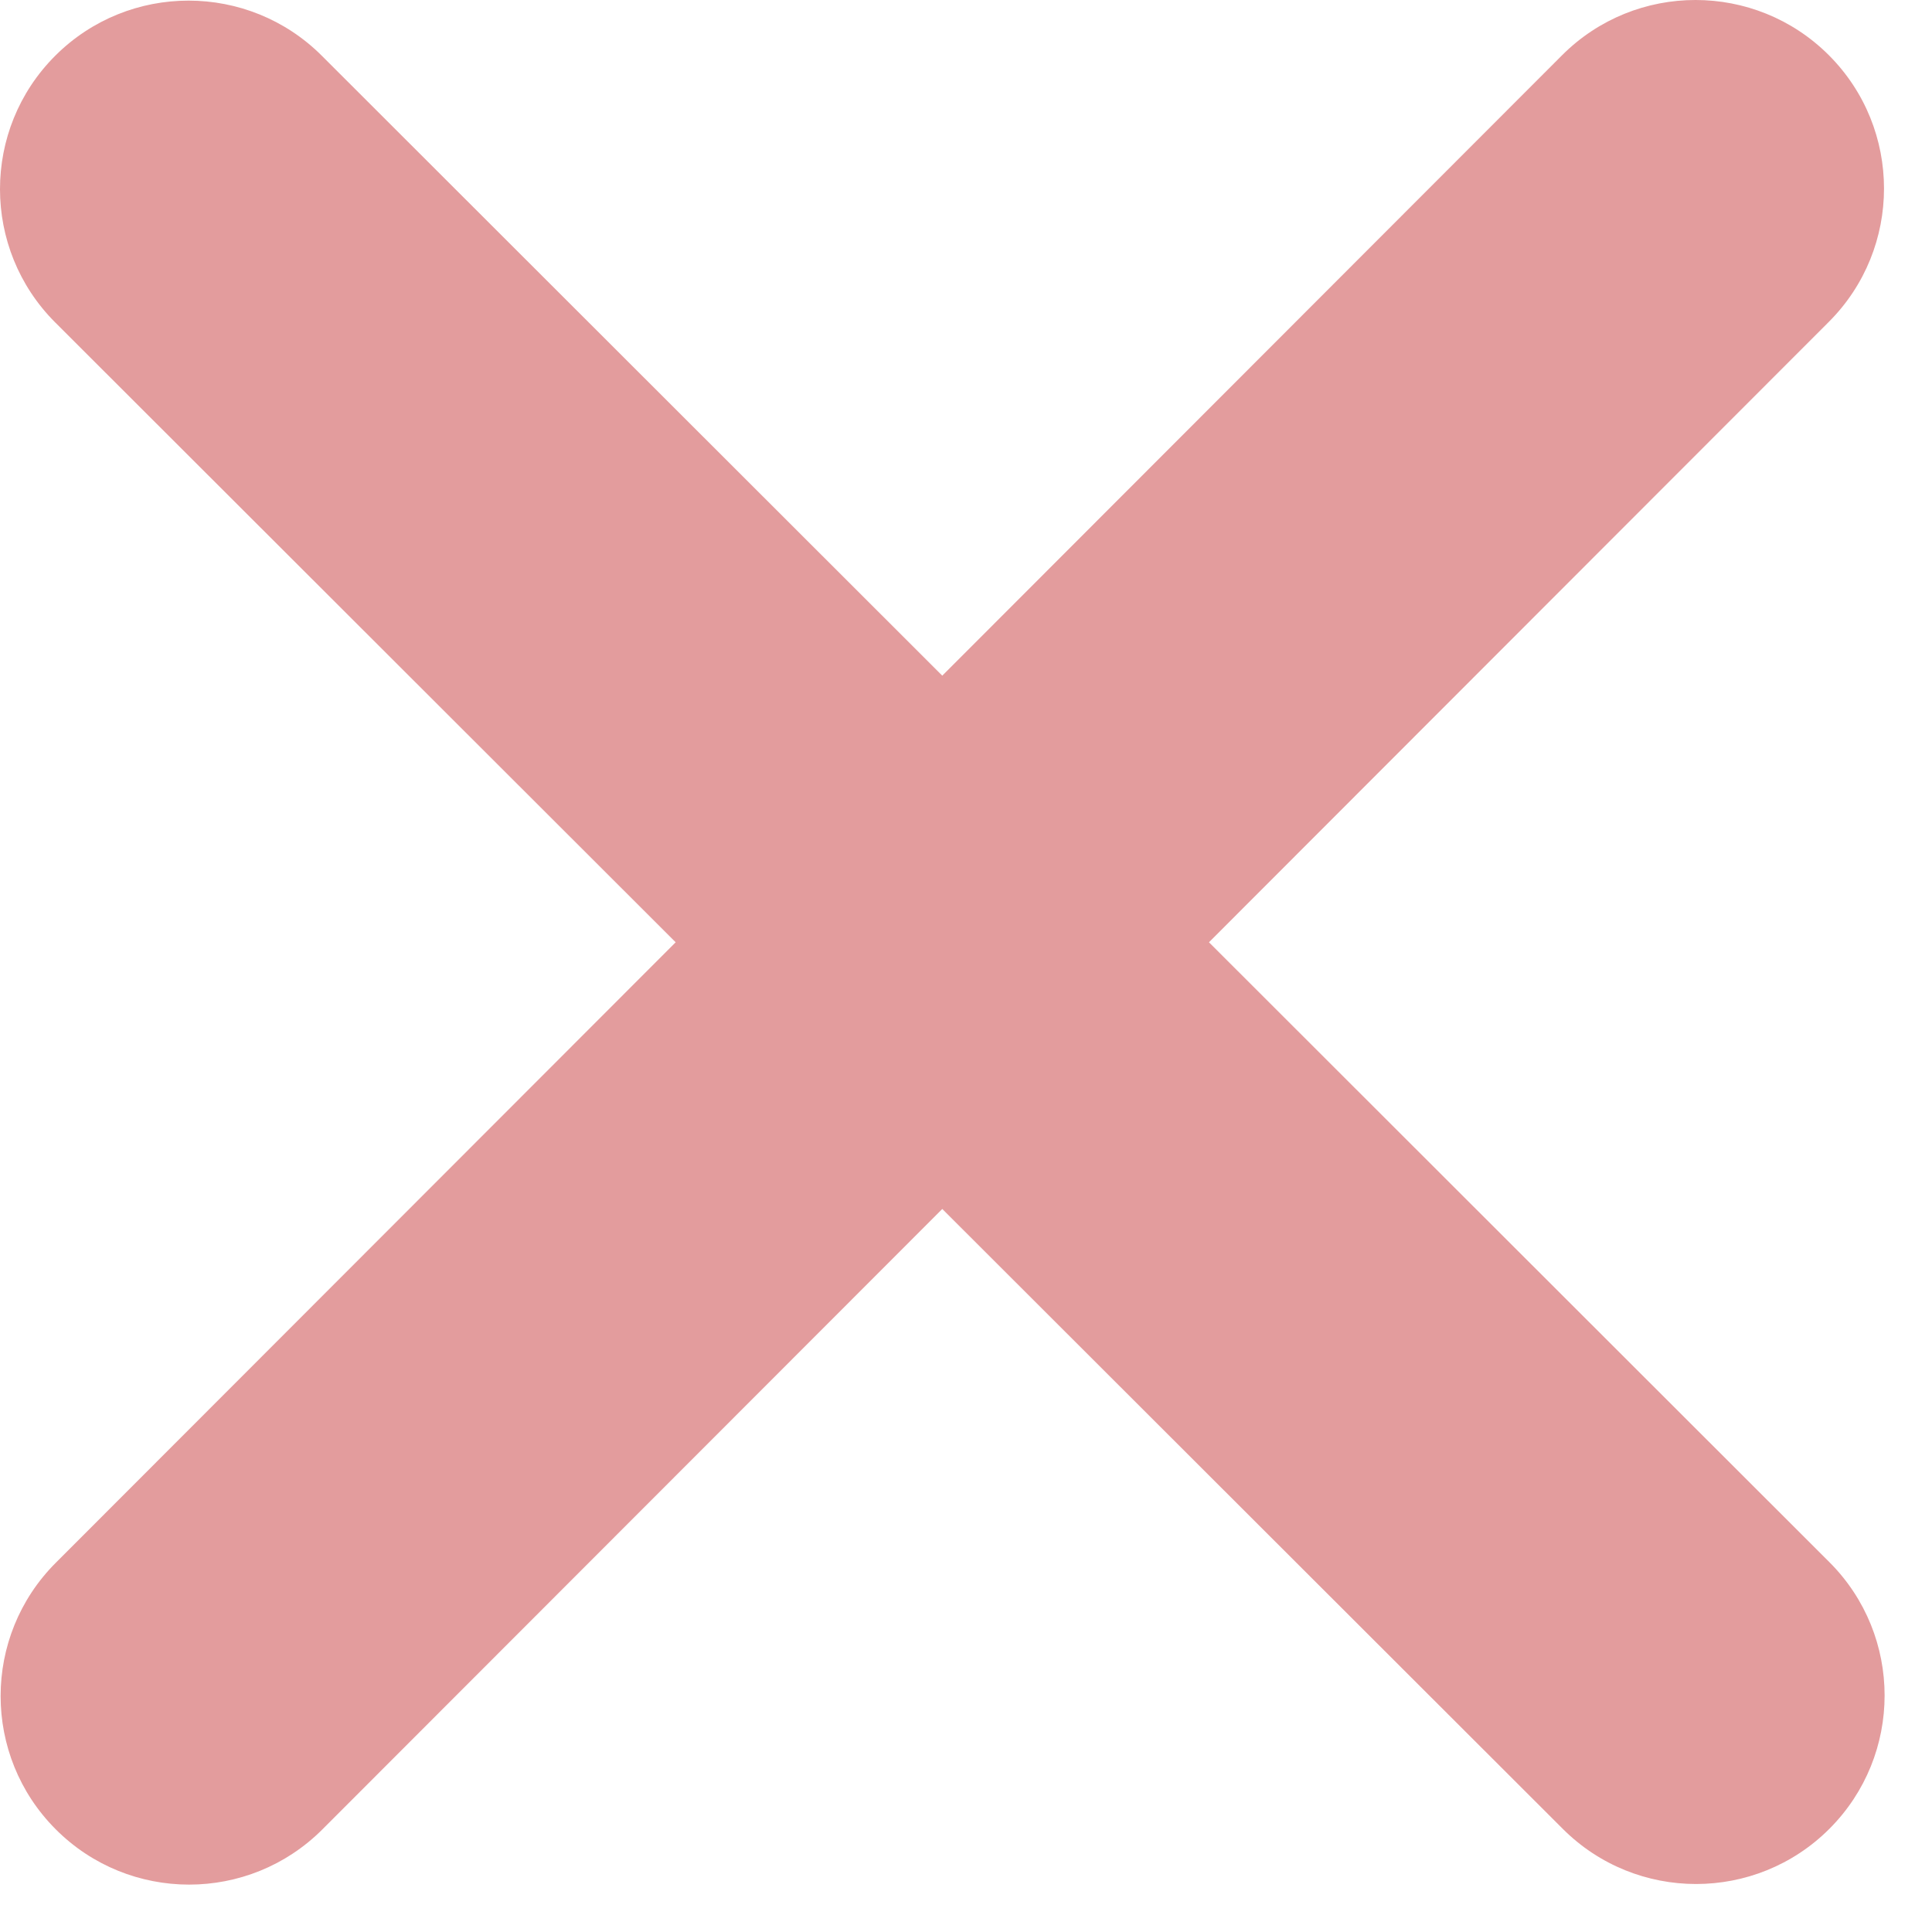<svg width="25" height="25" viewBox="0 0 25 25" fill="none" xmlns="http://www.w3.org/2000/svg">
<path id="Vector" d="M23.665 4.165C24.617 3.213 24.617 1.666 23.665 0.714C22.713 -0.238 21.166 -0.238 20.214 0.714L12.193 8.743L4.165 0.722C3.213 -0.23 1.666 -0.23 0.714 0.722C-0.238 1.674 -0.238 3.22 0.714 4.172L8.743 12.193L0.722 20.222C-0.23 21.174 -0.23 22.72 0.722 23.672C1.674 24.625 3.22 24.625 4.172 23.672L12.193 15.644L20.222 23.665C21.174 24.617 22.72 24.617 23.672 23.665C24.625 22.712 24.625 21.166 23.672 20.214L15.644 12.193L23.665 4.165Z" fill="#E39C9D"/>
</svg>
